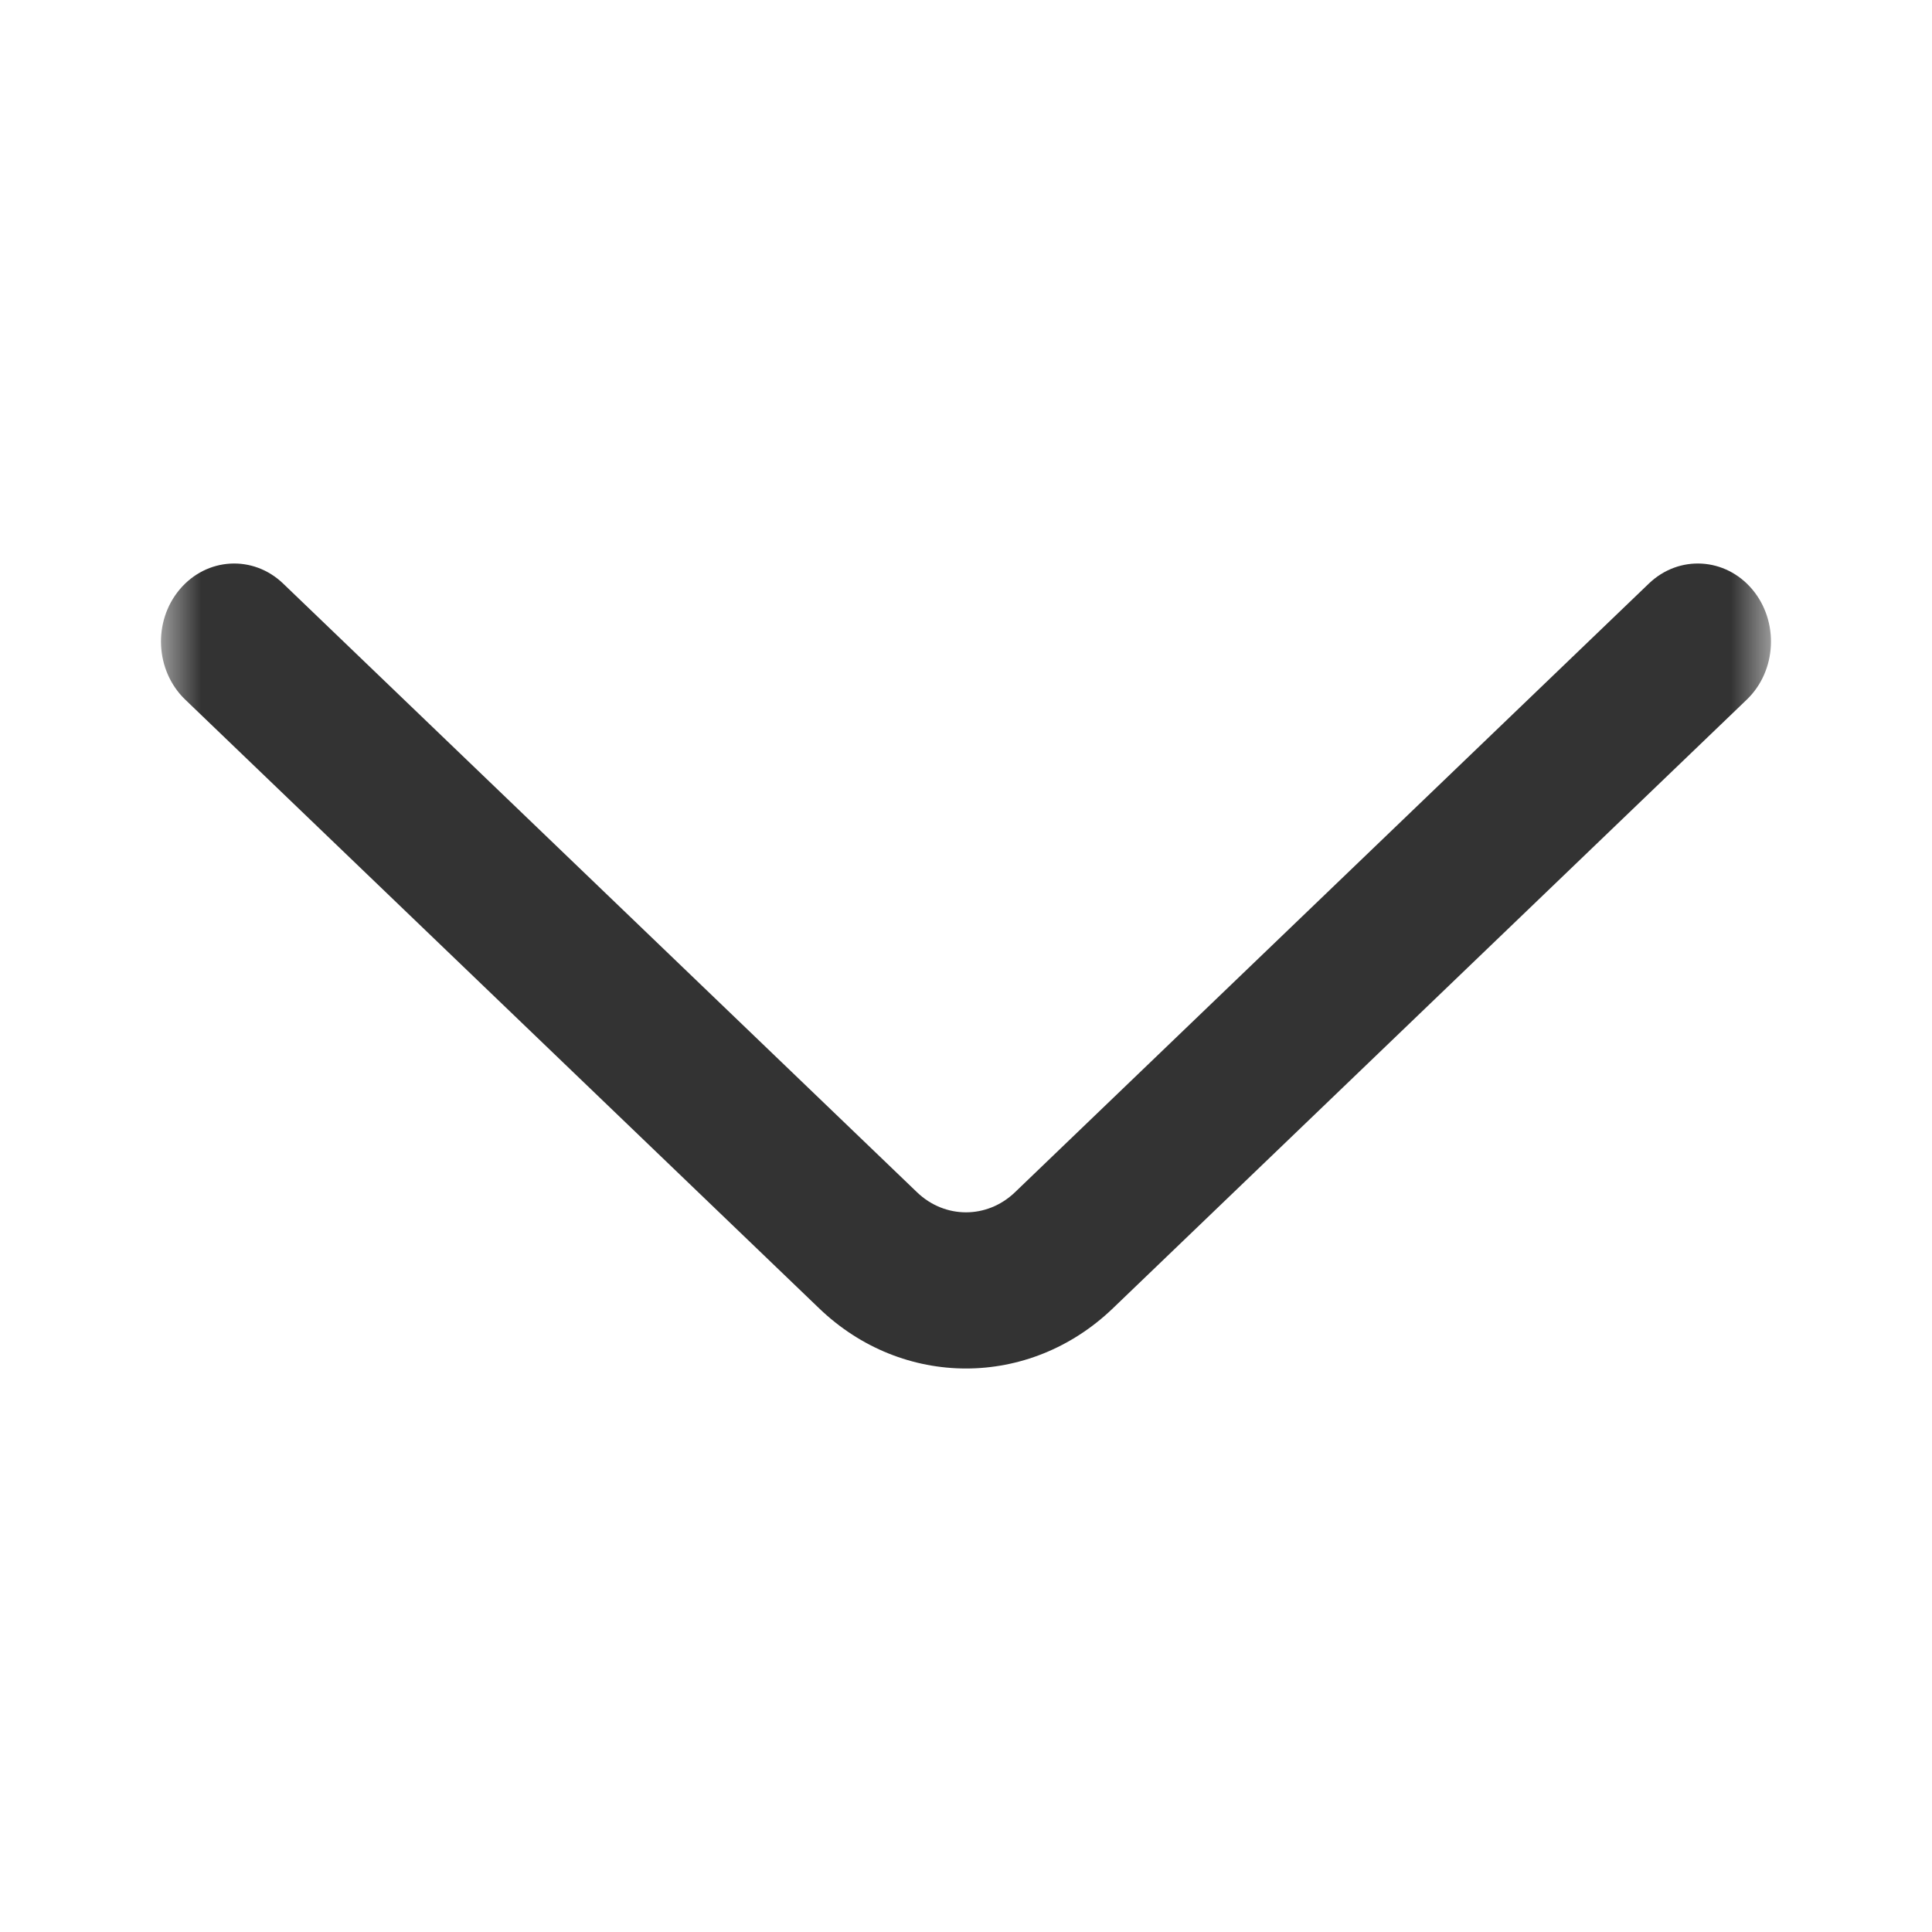 <svg width="24" height="24" viewBox="0 0 24 24" fill="none" xmlns="http://www.w3.org/2000/svg">
<mask id="mask0_389_2276" style="mask-type:alpha" maskUnits="userSpaceOnUse" x="2" y="2" width="20" height="20">
<rect x="2" y="2" width="20" height="20" fill="#D9D9D9"/>
</mask>
<g mask="url(#mask0_389_2276)">
<path fill-rule="evenodd" clip-rule="evenodd" d="M21.767 7.321C22.102 7.719 22.072 8.333 21.699 8.691L13.824 16.253C12.787 17.249 11.213 17.249 10.176 16.253L2.301 8.691C1.928 8.333 1.897 7.719 2.233 7.321C2.569 6.923 3.144 6.891 3.517 7.249L11.392 14.811C11.738 15.143 12.262 15.143 12.608 14.811L20.483 7.249C20.856 6.891 21.431 6.923 21.767 7.321Z" fill="black" fill-opacity="0.8"/>
</g>
</svg>
